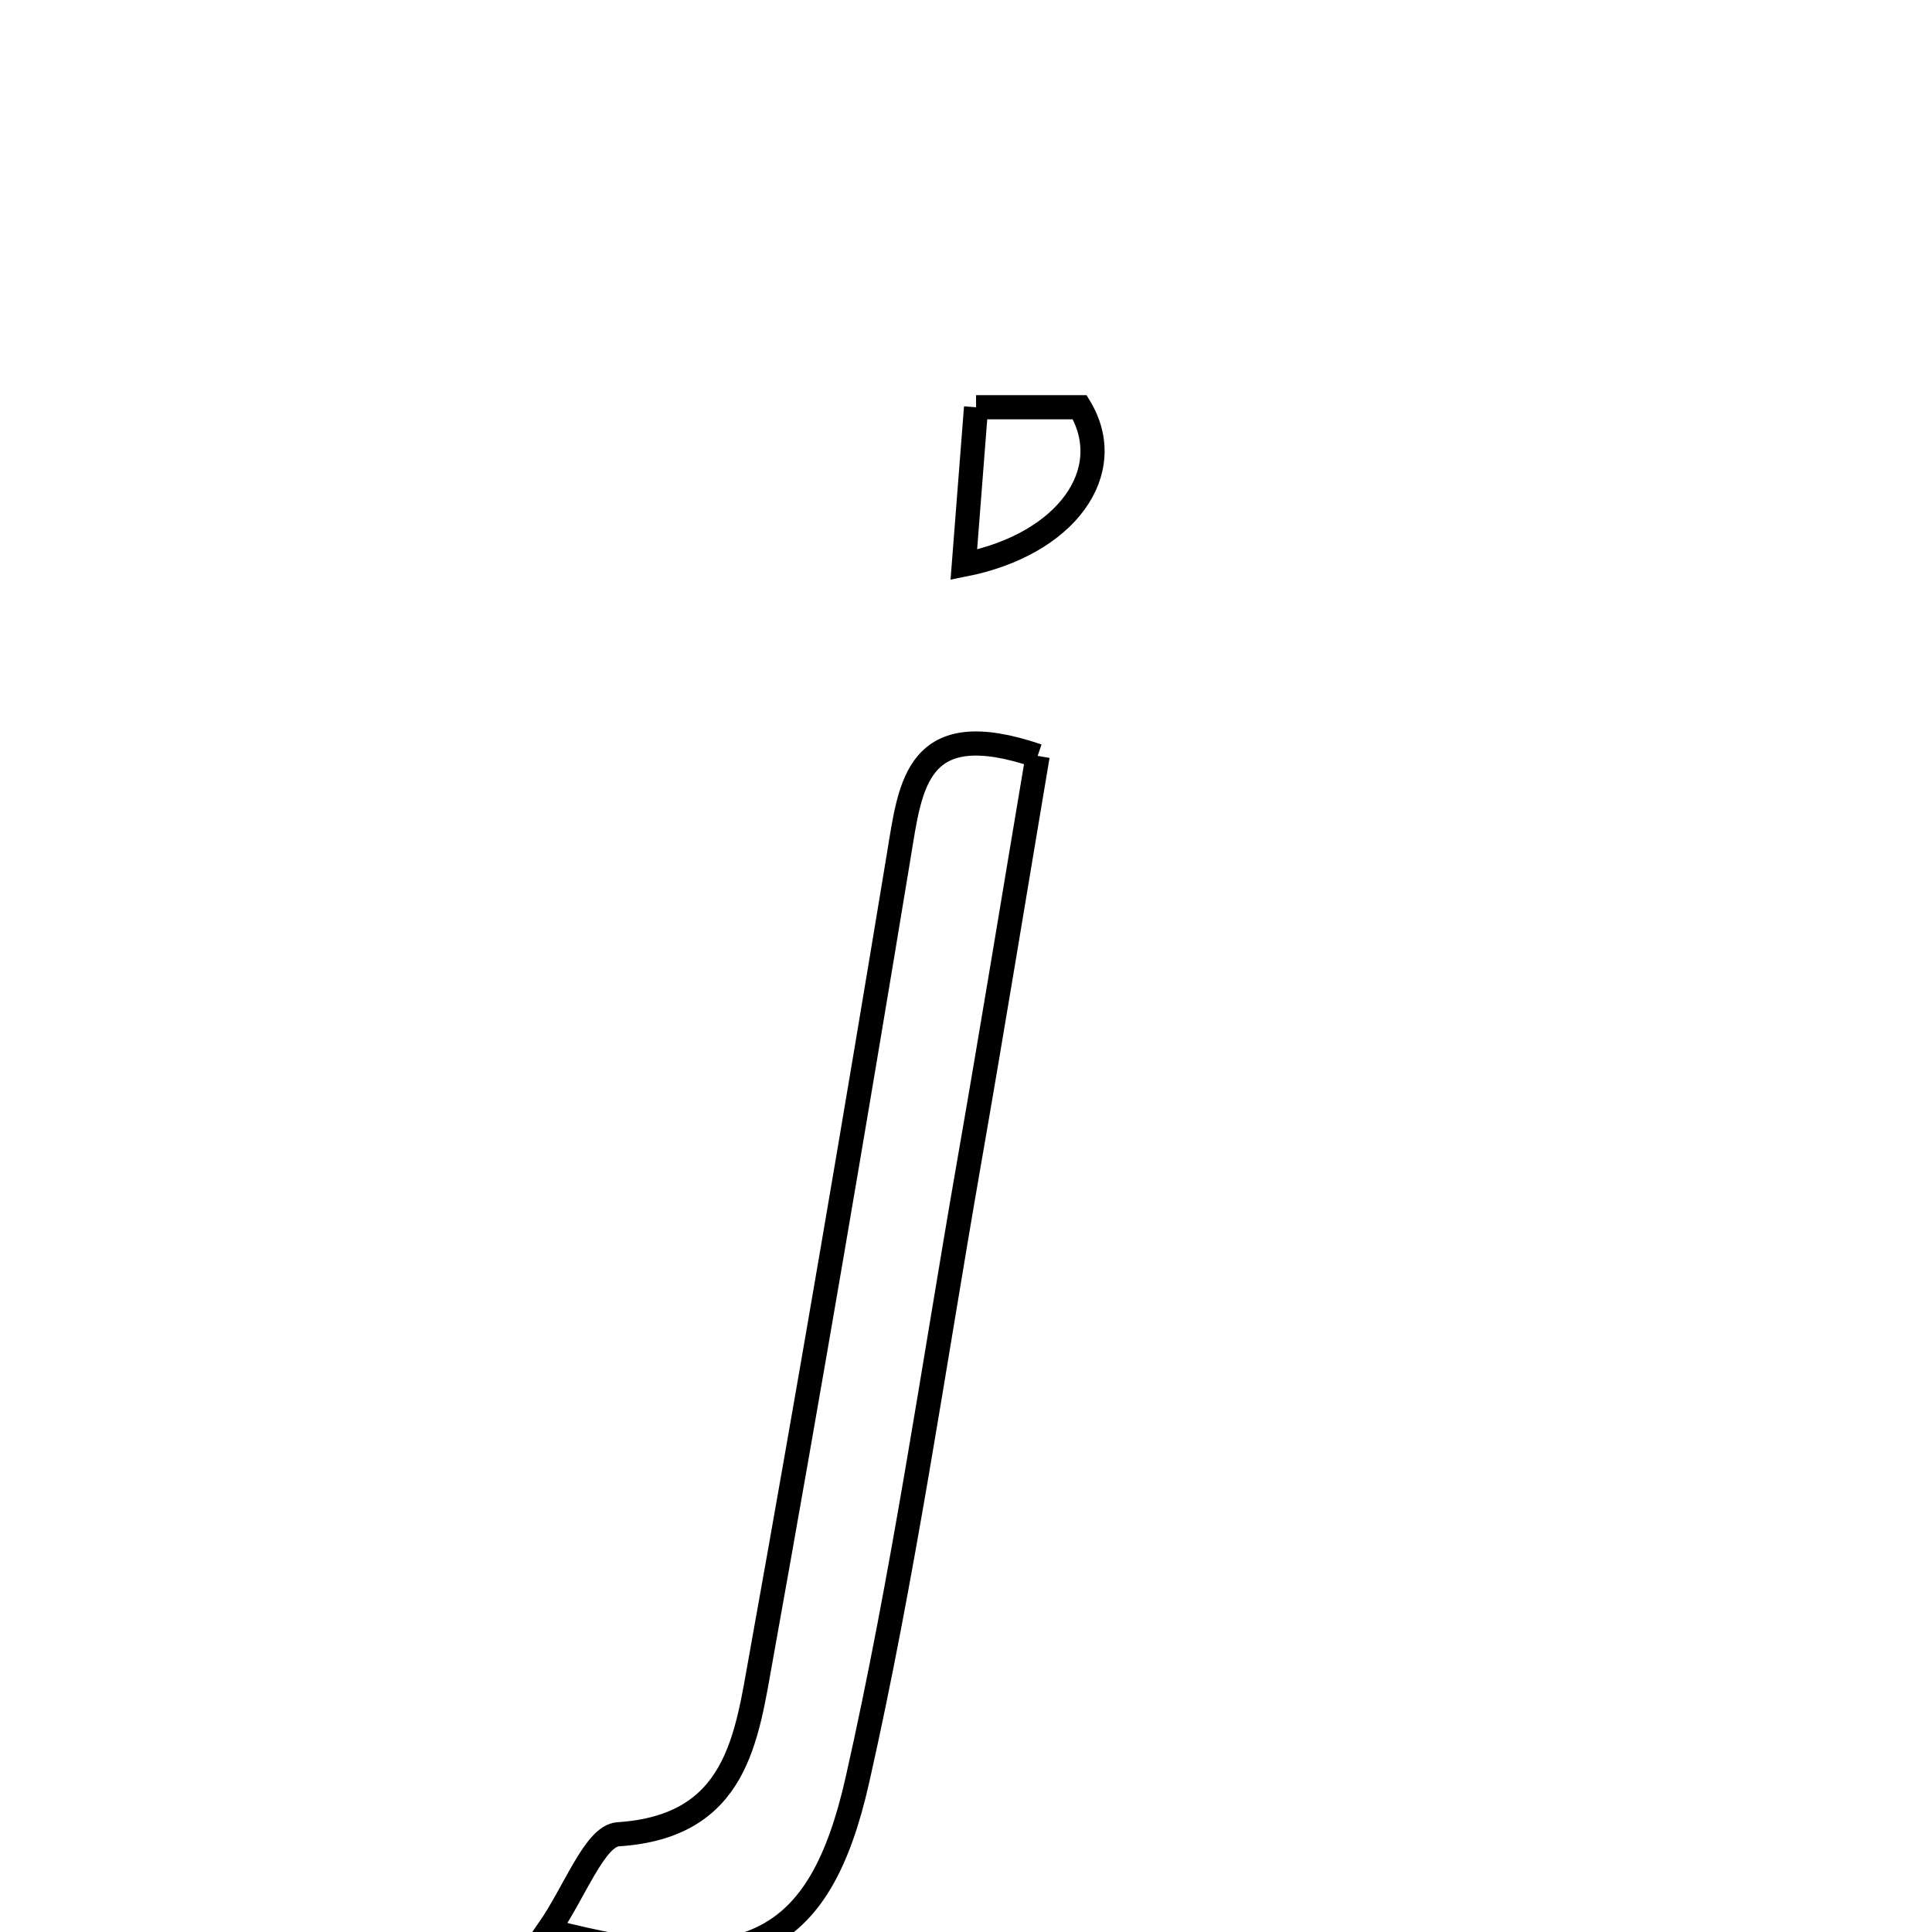 <svg xmlns="http://www.w3.org/2000/svg" viewBox="0.0 0.0 24.0 24.0" height="200px" width="200px"><path fill="none" stroke="black" stroke-width=".3" stroke-opacity="1.0"  filling="0" d="M12.125 5.059 C12.696 5.059 13.085 5.059 13.413 5.059 C13.892 5.856 13.251 6.763 11.973 7.015 C12.027 6.325 12.076 5.692 12.125 5.059"></path>
<path fill="none" stroke="black" stroke-width=".3" stroke-opacity="1.0"  filling="0" d="M12.89 9.39 C12.609 11.058 12.332 12.758 12.036 14.455 C11.591 17.009 11.222 19.58 10.652 22.107 C10.18 24.201 9.255 24.628 6.809 23.981 C7.142 23.503 7.388 22.805 7.679 22.786 C9.159 22.691 9.273 21.592 9.457 20.572 C10.053 17.26 10.618 13.943 11.166 10.623 C11.312 9.743 11.382 8.876 12.89 9.39"></path></svg>